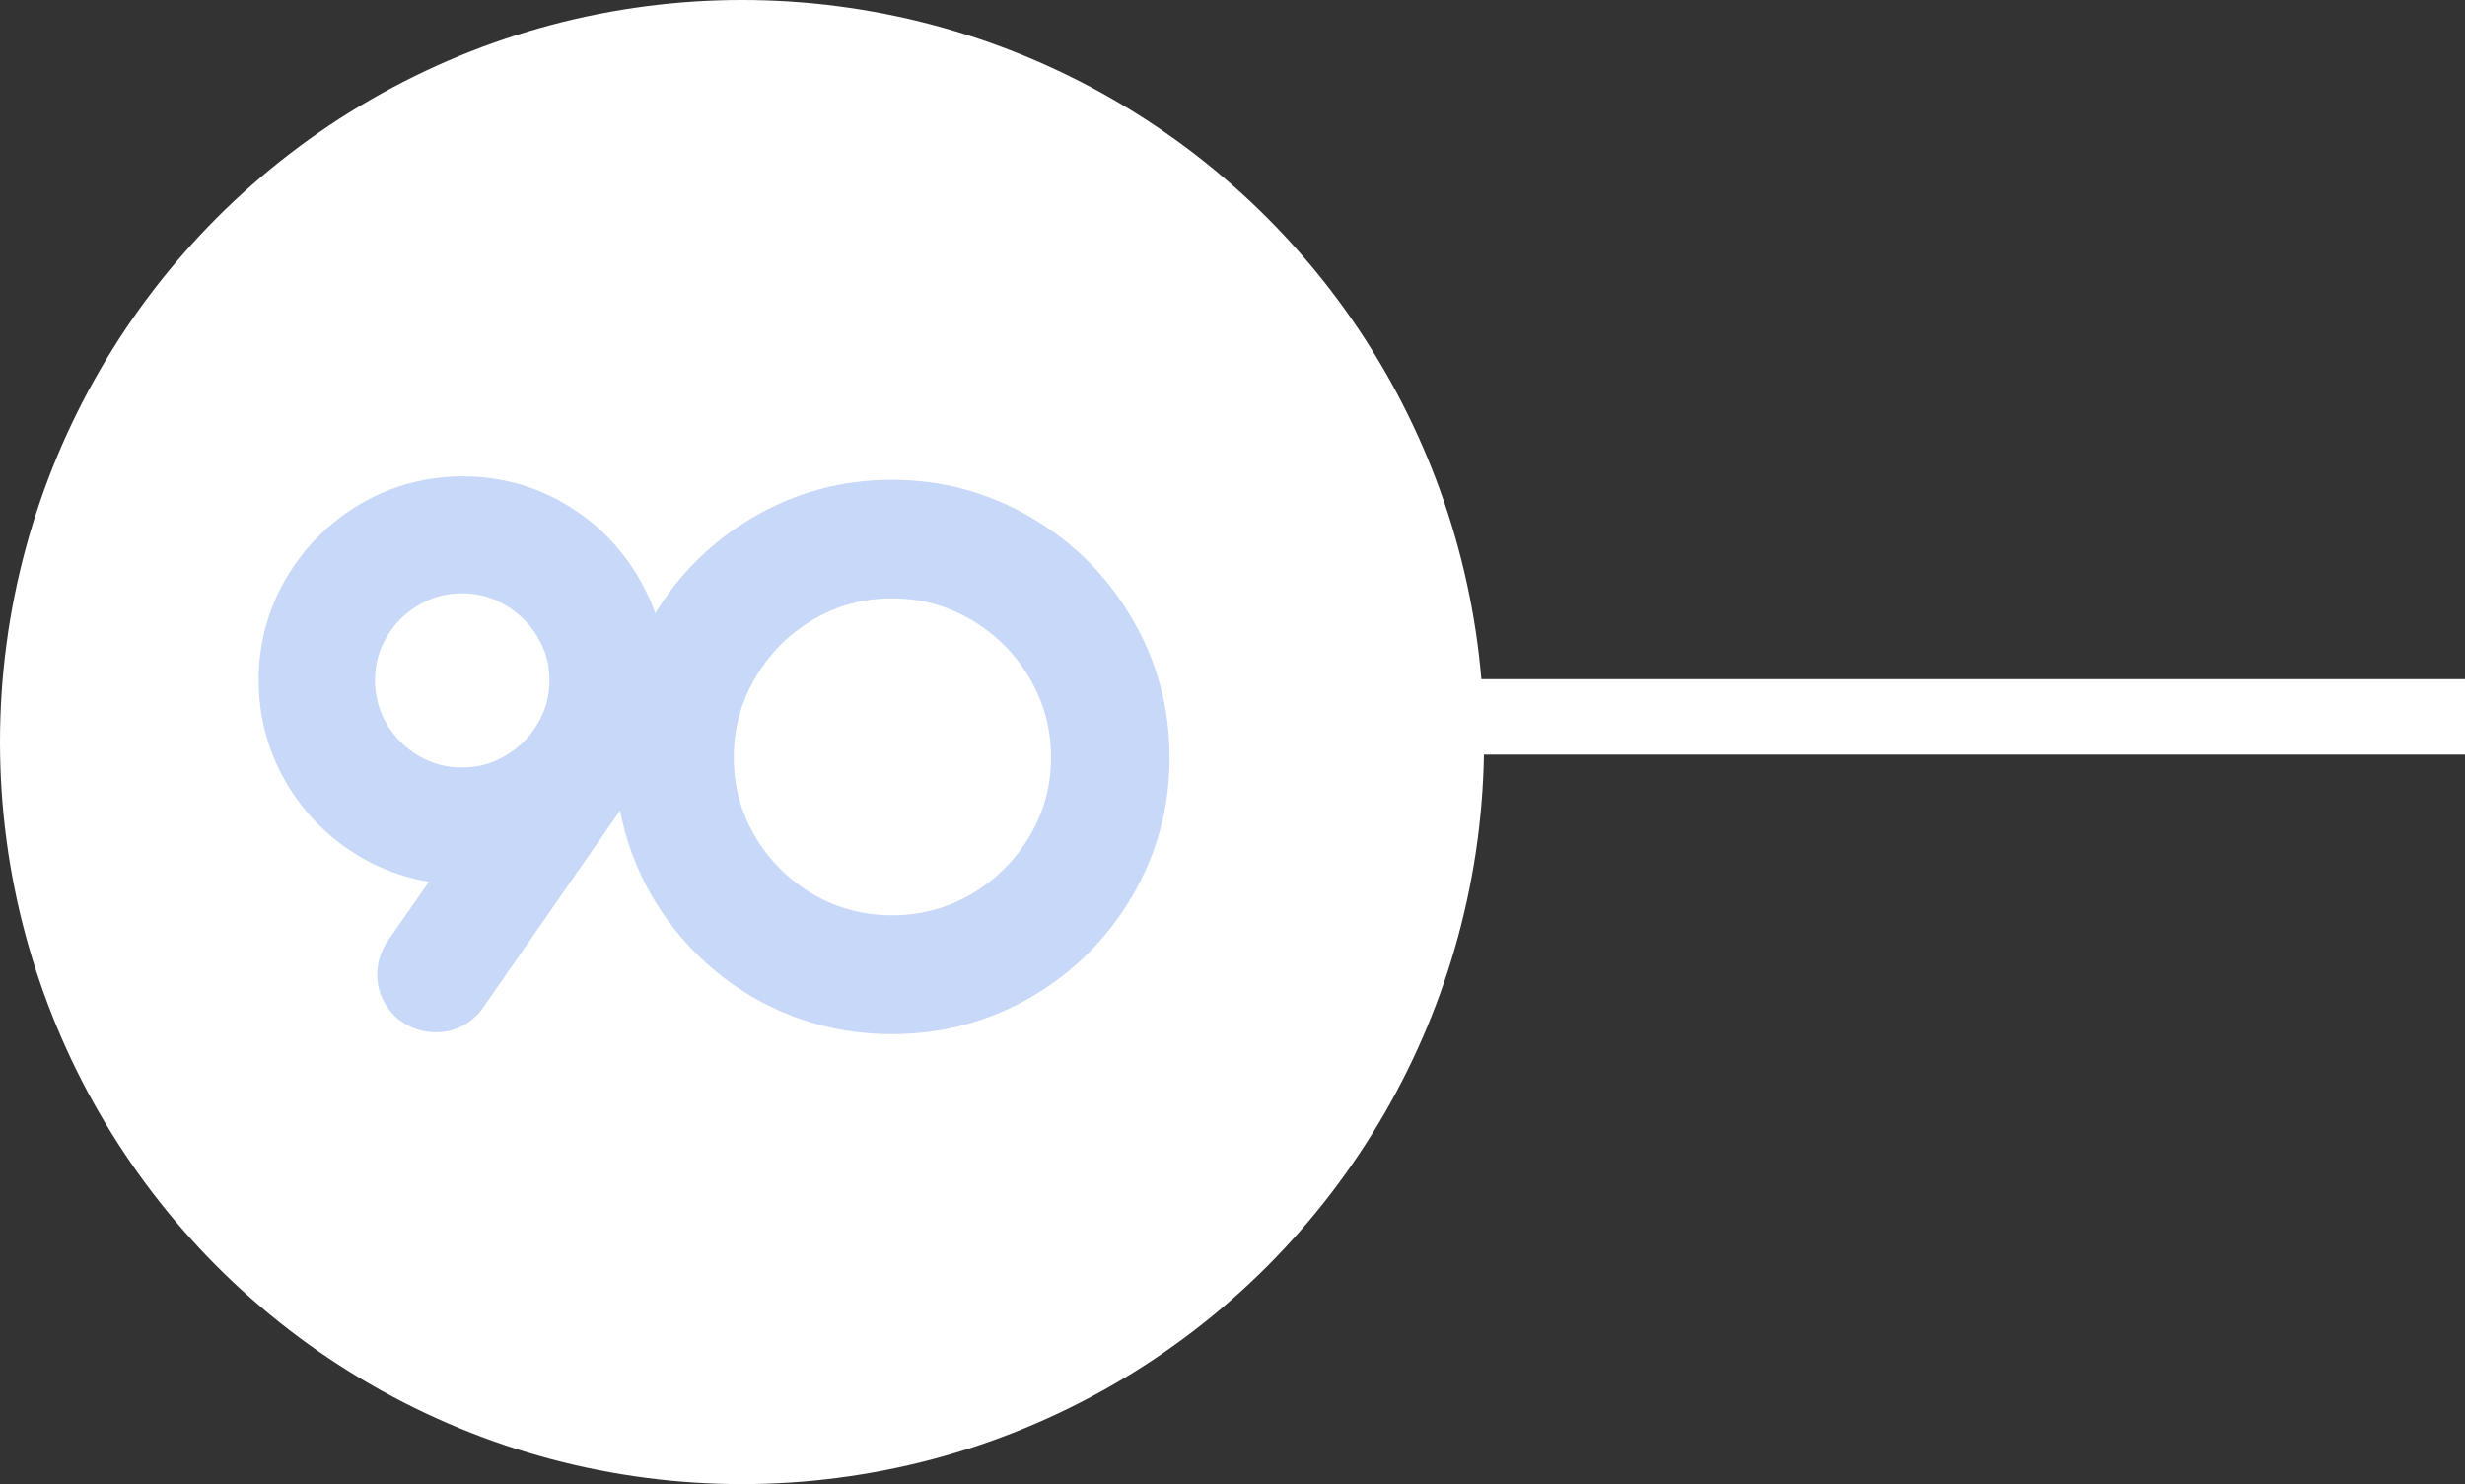 <svg width="98" height="59" viewBox="0 0 98 59" fill="none" xmlns="http://www.w3.org/2000/svg">
<rect x="0" y="0" width="98" height="59" fill="#333333" stroke="none"/>
<line x1="58" y1="28.5" x2="98" y2="28.5" stroke="white" stroke-width="3"/>
<circle cx="29.5" cy="29.5" r="29.5" fill="white"/>
<path d="M17.559 38.925C17.5 39 17.429 39.038 17.346 39.038H17.321C17.238 39.038 17.163 39.013 17.096 38.962C17.029 38.904 16.996 38.829 16.996 38.737C16.996 38.671 17.021 38.6 17.071 38.525L21.309 32.45C20.409 32.925 19.442 33.163 18.409 33.163C17.3 33.163 16.275 32.888 15.334 32.337C14.4 31.788 13.659 31.046 13.109 30.113C12.559 29.171 12.284 28.146 12.284 27.038C12.284 25.938 12.559 24.921 13.109 23.988C13.659 23.054 14.4 22.312 15.334 21.762C16.275 21.212 17.3 20.938 18.409 20.938C19.509 20.938 20.525 21.212 21.459 21.762C22.392 22.312 23.129 23.054 23.671 23.988C24.221 24.921 24.496 25.938 24.496 27.038C24.496 28.296 24.167 29.404 23.509 30.363L17.559 38.925ZM23.846 27.038C23.846 26.054 23.596 25.146 23.096 24.312C22.604 23.479 21.938 22.817 21.096 22.325C20.263 21.833 19.354 21.587 18.371 21.587C17.388 21.587 16.475 21.833 15.634 22.325C14.8 22.817 14.138 23.479 13.646 24.312C13.154 25.146 12.909 26.054 12.909 27.038C12.909 28.029 13.154 28.946 13.646 29.788C14.138 30.621 14.8 31.283 15.634 31.775C16.475 32.267 17.388 32.513 18.371 32.513C19.354 32.513 20.263 32.267 21.096 31.775C21.938 31.283 22.604 30.621 23.096 29.788C23.596 28.946 23.846 28.029 23.846 27.038ZM26.46 30.113C26.46 28.479 26.86 26.971 27.66 25.587C28.468 24.204 29.56 23.108 30.935 22.3C32.319 21.483 33.827 21.075 35.46 21.075C37.093 21.075 38.602 21.483 39.985 22.3C41.368 23.108 42.464 24.204 43.273 25.587C44.089 26.971 44.498 28.479 44.498 30.113C44.498 31.746 44.089 33.254 43.273 34.638C42.464 36.013 41.368 37.104 39.985 37.913C38.602 38.712 37.093 39.112 35.46 39.112C33.827 39.112 32.319 38.712 30.935 37.913C29.56 37.104 28.468 36.013 27.66 34.638C26.86 33.254 26.46 31.746 26.46 30.113ZM27.173 30.113C27.173 31.604 27.544 32.983 28.285 34.25C29.035 35.517 30.044 36.525 31.31 37.275C32.585 38.017 33.968 38.388 35.46 38.388C36.96 38.388 38.348 38.017 39.623 37.275C40.898 36.525 41.91 35.517 42.66 34.25C43.41 32.983 43.785 31.604 43.785 30.113C43.785 28.613 43.41 27.225 42.66 25.95C41.91 24.675 40.898 23.663 39.623 22.913C38.348 22.163 36.96 21.788 35.46 21.788C33.968 21.788 32.585 22.163 31.31 22.913C30.044 23.663 29.035 24.679 28.285 25.962C27.544 27.238 27.173 28.621 27.173 30.113Z" fill="#C7D8F8"/>
<path d="M17.559 38.925L19.137 40.153L19.17 40.11L19.201 40.066L17.559 38.925ZM17.096 38.962L15.779 40.468L15.836 40.517L15.896 40.562L17.096 38.962ZM17.071 38.525L15.431 37.381L15.419 37.398L15.407 37.416L17.071 38.525ZM21.309 32.45L22.949 33.594L20.375 30.681L21.309 32.45ZM15.334 32.337L14.318 34.061L14.325 34.065L15.334 32.337ZM13.109 30.113L11.382 31.121L11.386 31.128L13.109 30.113ZM13.109 23.988L14.832 25.003L13.109 23.988ZM15.334 21.762L14.325 20.035L14.318 20.039L15.334 21.762ZM21.459 21.762L20.443 23.486V23.486L21.459 21.762ZM23.671 23.988L21.941 24.991L21.948 25.003L23.671 23.988ZM23.509 30.363L25.151 31.504L25.157 31.495L23.509 30.363ZM23.096 24.312L21.374 25.329L21.377 25.335L21.381 25.341L23.096 24.312ZM21.096 22.325L20.08 24.048L20.087 24.052L21.096 22.325ZM15.634 22.325L14.625 20.598L14.617 20.602L15.634 22.325ZM13.646 24.312L15.369 25.329V25.329L13.646 24.312ZM13.646 29.788L11.919 30.796L11.924 30.804L13.646 29.788ZM15.634 31.775L14.617 33.498L14.625 33.502L15.634 31.775ZM21.096 31.775L20.087 30.048L20.08 30.052L21.096 31.775ZM23.096 29.788L21.377 28.766L21.374 28.771L23.096 29.788ZM15.98 37.697C16.093 37.552 16.269 37.378 16.526 37.242C16.791 37.102 17.075 37.038 17.346 37.038V41.038C18.139 41.038 18.76 40.638 19.137 40.153L15.98 37.697ZM17.346 37.038H17.321V41.038H17.346V37.038ZM17.321 37.038C17.671 37.038 18.017 37.153 18.296 37.362L15.896 40.562C16.309 40.872 16.805 41.038 17.321 41.038V37.038ZM18.413 37.457C18.581 37.604 18.738 37.802 18.849 38.05C18.958 38.297 18.996 38.536 18.996 38.737H14.996C14.996 39.383 15.261 40.015 15.779 40.468L18.413 37.457ZM18.996 38.737C18.996 39.182 18.829 39.494 18.735 39.634L15.407 37.416C15.213 37.706 14.996 38.159 14.996 38.737H18.996ZM18.712 39.669L22.949 33.594L19.668 31.306L15.431 37.381L18.712 39.669ZM20.375 30.681C19.767 31.002 19.122 31.163 18.409 31.163V35.163C19.762 35.163 21.05 34.848 22.242 34.219L20.375 30.681ZM18.409 31.163C17.649 31.163 16.973 30.979 16.342 30.61L14.325 34.065C15.578 34.796 16.952 35.163 18.409 35.163V31.163ZM16.349 30.614C15.708 30.236 15.21 29.738 14.832 29.097L11.386 31.128C12.108 32.353 13.093 33.339 14.318 34.061L16.349 30.614ZM14.836 29.104C14.467 28.473 14.284 27.797 14.284 27.038H10.284C10.284 28.494 10.65 29.868 11.382 31.121L14.836 29.104ZM14.284 27.038C14.284 26.289 14.466 25.624 14.832 25.003L11.386 22.972C10.651 24.218 10.284 25.586 10.284 27.038H14.284ZM14.832 25.003C15.21 24.362 15.708 23.863 16.349 23.486L14.318 20.039C13.093 20.762 12.108 21.747 11.386 22.972L14.832 25.003ZM16.342 23.489C16.973 23.121 17.649 22.938 18.409 22.938V18.938C16.952 18.938 15.578 19.304 14.325 20.035L16.342 23.489ZM18.409 22.938C19.157 22.938 19.823 23.12 20.443 23.486L22.474 20.039C21.228 19.305 19.86 18.938 18.409 18.938V22.938ZM20.443 23.486C21.082 23.862 21.573 24.356 21.941 24.991L25.401 22.984C24.686 21.752 23.702 20.763 22.474 20.039L20.443 23.486ZM21.948 25.003C22.314 25.624 22.496 26.289 22.496 27.038H26.496C26.496 25.586 26.128 24.218 25.394 22.972L21.948 25.003ZM22.496 27.038C22.496 27.926 22.27 28.633 21.86 29.23L25.157 31.495C26.063 30.176 26.496 28.665 26.496 27.038H22.496ZM21.866 29.221L15.916 37.784L19.201 40.066L25.151 31.504L21.866 29.221ZM25.846 27.038C25.846 25.696 25.5 24.431 24.811 23.284L21.381 25.341C21.692 25.86 21.846 26.412 21.846 27.038H25.846ZM24.819 23.296C24.152 22.167 23.239 21.261 22.105 20.598L20.087 24.052C20.637 24.373 21.057 24.792 21.374 25.329L24.819 23.296ZM22.112 20.602C20.966 19.926 19.706 19.587 18.371 19.587V23.587C19.003 23.587 19.56 23.741 20.08 24.047L22.112 20.602ZM18.371 19.587C17.037 19.587 15.775 19.926 14.625 20.598L16.642 24.052C17.175 23.741 17.739 23.587 18.371 23.587V19.587ZM14.617 20.602C13.493 21.266 12.587 22.172 11.924 23.296L15.369 25.329C15.688 24.787 16.108 24.367 16.65 24.047L14.617 20.602ZM11.924 23.296C11.247 24.443 10.909 25.703 10.909 27.038H14.909C14.909 26.405 15.062 25.849 15.369 25.329L11.924 23.296ZM10.909 27.038C10.909 28.377 11.245 29.643 11.919 30.796L15.373 28.779C15.063 28.249 14.909 27.681 14.909 27.038H10.909ZM11.924 30.804C12.587 31.928 13.493 32.834 14.617 33.498L16.65 30.052C16.108 29.733 15.688 29.313 15.369 28.771L11.924 30.804ZM14.625 33.502C15.775 34.174 17.037 34.513 18.371 34.513V30.512C17.739 30.512 17.175 30.359 16.642 30.048L14.625 33.502ZM18.371 34.513C19.706 34.513 20.966 34.174 22.112 33.498L20.08 30.052C19.56 30.359 19.003 30.512 18.371 30.512V34.513ZM22.105 33.502C23.239 32.84 24.152 31.933 24.819 30.804L21.374 28.771C21.057 29.308 20.637 29.727 20.087 30.048L22.105 33.502ZM24.816 30.809C25.502 29.654 25.846 28.384 25.846 27.038H21.846C21.846 27.675 21.691 28.238 21.377 28.766L24.816 30.809ZM27.66 25.587L25.933 24.578L25.929 24.586L27.66 25.587ZM30.935 22.3L31.949 24.024L31.952 24.022L30.935 22.3ZM39.985 22.3L38.968 24.022L38.976 24.027L39.985 22.3ZM43.273 25.587L41.546 26.596L41.55 26.604L43.273 25.587ZM43.273 34.638L41.55 33.621L41.548 33.624L43.273 34.638ZM39.985 37.913L40.986 39.644L40.994 39.639L39.985 37.913ZM30.935 37.913L29.922 39.637L29.928 39.64L29.934 39.644L30.935 37.913ZM27.66 34.638L25.929 35.639L25.932 35.645L25.936 35.651L27.66 34.638ZM28.285 34.25L26.559 35.261L26.564 35.269L28.285 34.25ZM31.31 37.275L30.291 38.996L30.298 39L30.305 39.004L31.31 37.275ZM39.623 37.275L40.628 39.004L40.637 38.999L39.623 37.275ZM42.66 25.95L44.384 24.936V24.936L42.66 25.95ZM39.623 22.913L38.609 24.636L39.623 22.913ZM31.31 22.913L30.296 21.189L30.291 21.192L31.31 22.913ZM28.285 25.962L26.558 24.953L26.556 24.957L28.285 25.962ZM28.46 30.113C28.46 28.823 28.771 27.661 29.392 26.589L25.929 24.586C24.949 26.281 24.46 28.136 24.46 30.113H28.46ZM29.387 26.596C30.023 25.507 30.87 24.658 31.949 24.024L29.922 20.576C28.25 21.558 26.913 22.901 25.933 24.578L29.387 26.596ZM31.952 24.022C33.022 23.391 34.178 23.075 35.46 23.075V19.075C33.475 19.075 31.615 19.576 29.918 20.578L31.952 24.022ZM35.46 23.075C36.742 23.075 37.898 23.391 38.968 24.022L41.002 20.578C39.305 19.576 37.445 19.075 35.46 19.075V23.075ZM38.976 24.027C40.062 24.662 40.911 25.51 41.546 26.596L44.999 24.578C44.018 22.898 42.675 21.555 40.994 20.573L38.976 24.027ZM41.55 26.604C42.182 27.674 42.498 28.831 42.498 30.113H46.498C46.498 28.128 45.997 26.267 44.995 24.571L41.55 26.604ZM42.498 30.113C42.498 31.395 42.182 32.551 41.55 33.621L44.995 35.654C45.997 33.958 46.498 32.097 46.498 30.113H42.498ZM41.548 33.624C40.914 34.703 40.065 35.549 38.976 36.186L40.994 39.639C42.672 38.659 44.014 37.322 44.997 35.651L41.548 33.624ZM38.984 36.181C37.912 36.801 36.75 37.112 35.46 37.112V41.112C37.437 41.112 39.292 40.624 40.986 39.644L38.984 36.181ZM35.46 37.112C34.17 37.112 33.008 36.801 31.936 36.181L29.934 39.644C31.628 40.624 33.483 41.112 35.46 41.112V37.112ZM31.949 36.188C30.867 35.553 30.02 34.706 29.384 33.624L25.936 35.651C26.917 37.319 28.253 38.656 29.922 39.637L31.949 36.188ZM29.392 33.636C28.771 32.564 28.46 31.402 28.46 30.113H24.46C24.46 32.089 24.949 33.944 25.929 35.639L29.392 33.636ZM25.173 30.113C25.173 31.953 25.635 33.682 26.559 35.261L30.011 33.239C29.452 32.285 29.173 31.255 29.173 30.113H25.173ZM26.564 35.269C27.485 36.825 28.735 38.075 30.291 38.996L32.329 35.554C31.352 34.975 30.585 34.208 30.006 33.231L26.564 35.269ZM30.305 39.004C31.889 39.925 33.619 40.388 35.46 40.388V36.388C34.318 36.388 33.282 36.108 32.316 35.546L30.305 39.004ZM35.46 40.388C37.307 40.388 39.042 39.926 40.628 39.004L38.617 35.546C37.653 36.107 36.613 36.388 35.46 36.388V40.388ZM40.637 38.999C42.202 38.078 43.458 36.828 44.381 35.269L40.939 33.231C40.362 34.205 39.594 34.972 38.609 35.551L40.637 38.999ZM44.381 35.269C45.316 33.69 45.785 31.958 45.785 30.113H41.785C41.785 31.251 41.504 32.277 40.939 33.231L44.381 35.269ZM45.785 30.113C45.785 28.261 45.318 26.523 44.384 24.936L40.936 26.964C41.503 27.927 41.785 28.964 41.785 30.113H45.785ZM44.384 24.936C43.462 23.368 42.205 22.111 40.637 21.189L38.609 24.636C39.59 25.214 40.359 25.982 40.936 26.964L44.384 24.936ZM40.637 21.189C39.05 20.255 37.312 19.788 35.46 19.788V23.788C36.609 23.788 37.645 24.07 38.609 24.636L40.637 21.189ZM35.46 19.788C33.615 19.788 31.881 20.256 30.296 21.189L32.324 24.636C33.289 24.069 34.322 23.788 35.46 23.788V19.788ZM30.291 21.192C28.729 22.117 27.478 23.38 26.558 24.953L30.012 26.972C30.592 25.979 31.358 25.208 32.329 24.634L30.291 21.192ZM26.556 24.957C25.635 26.541 25.173 28.272 25.173 30.113H29.173C29.173 28.97 29.452 27.934 30.014 26.968L26.556 24.957Z" fill="#C7D8F8"/>
</svg>
